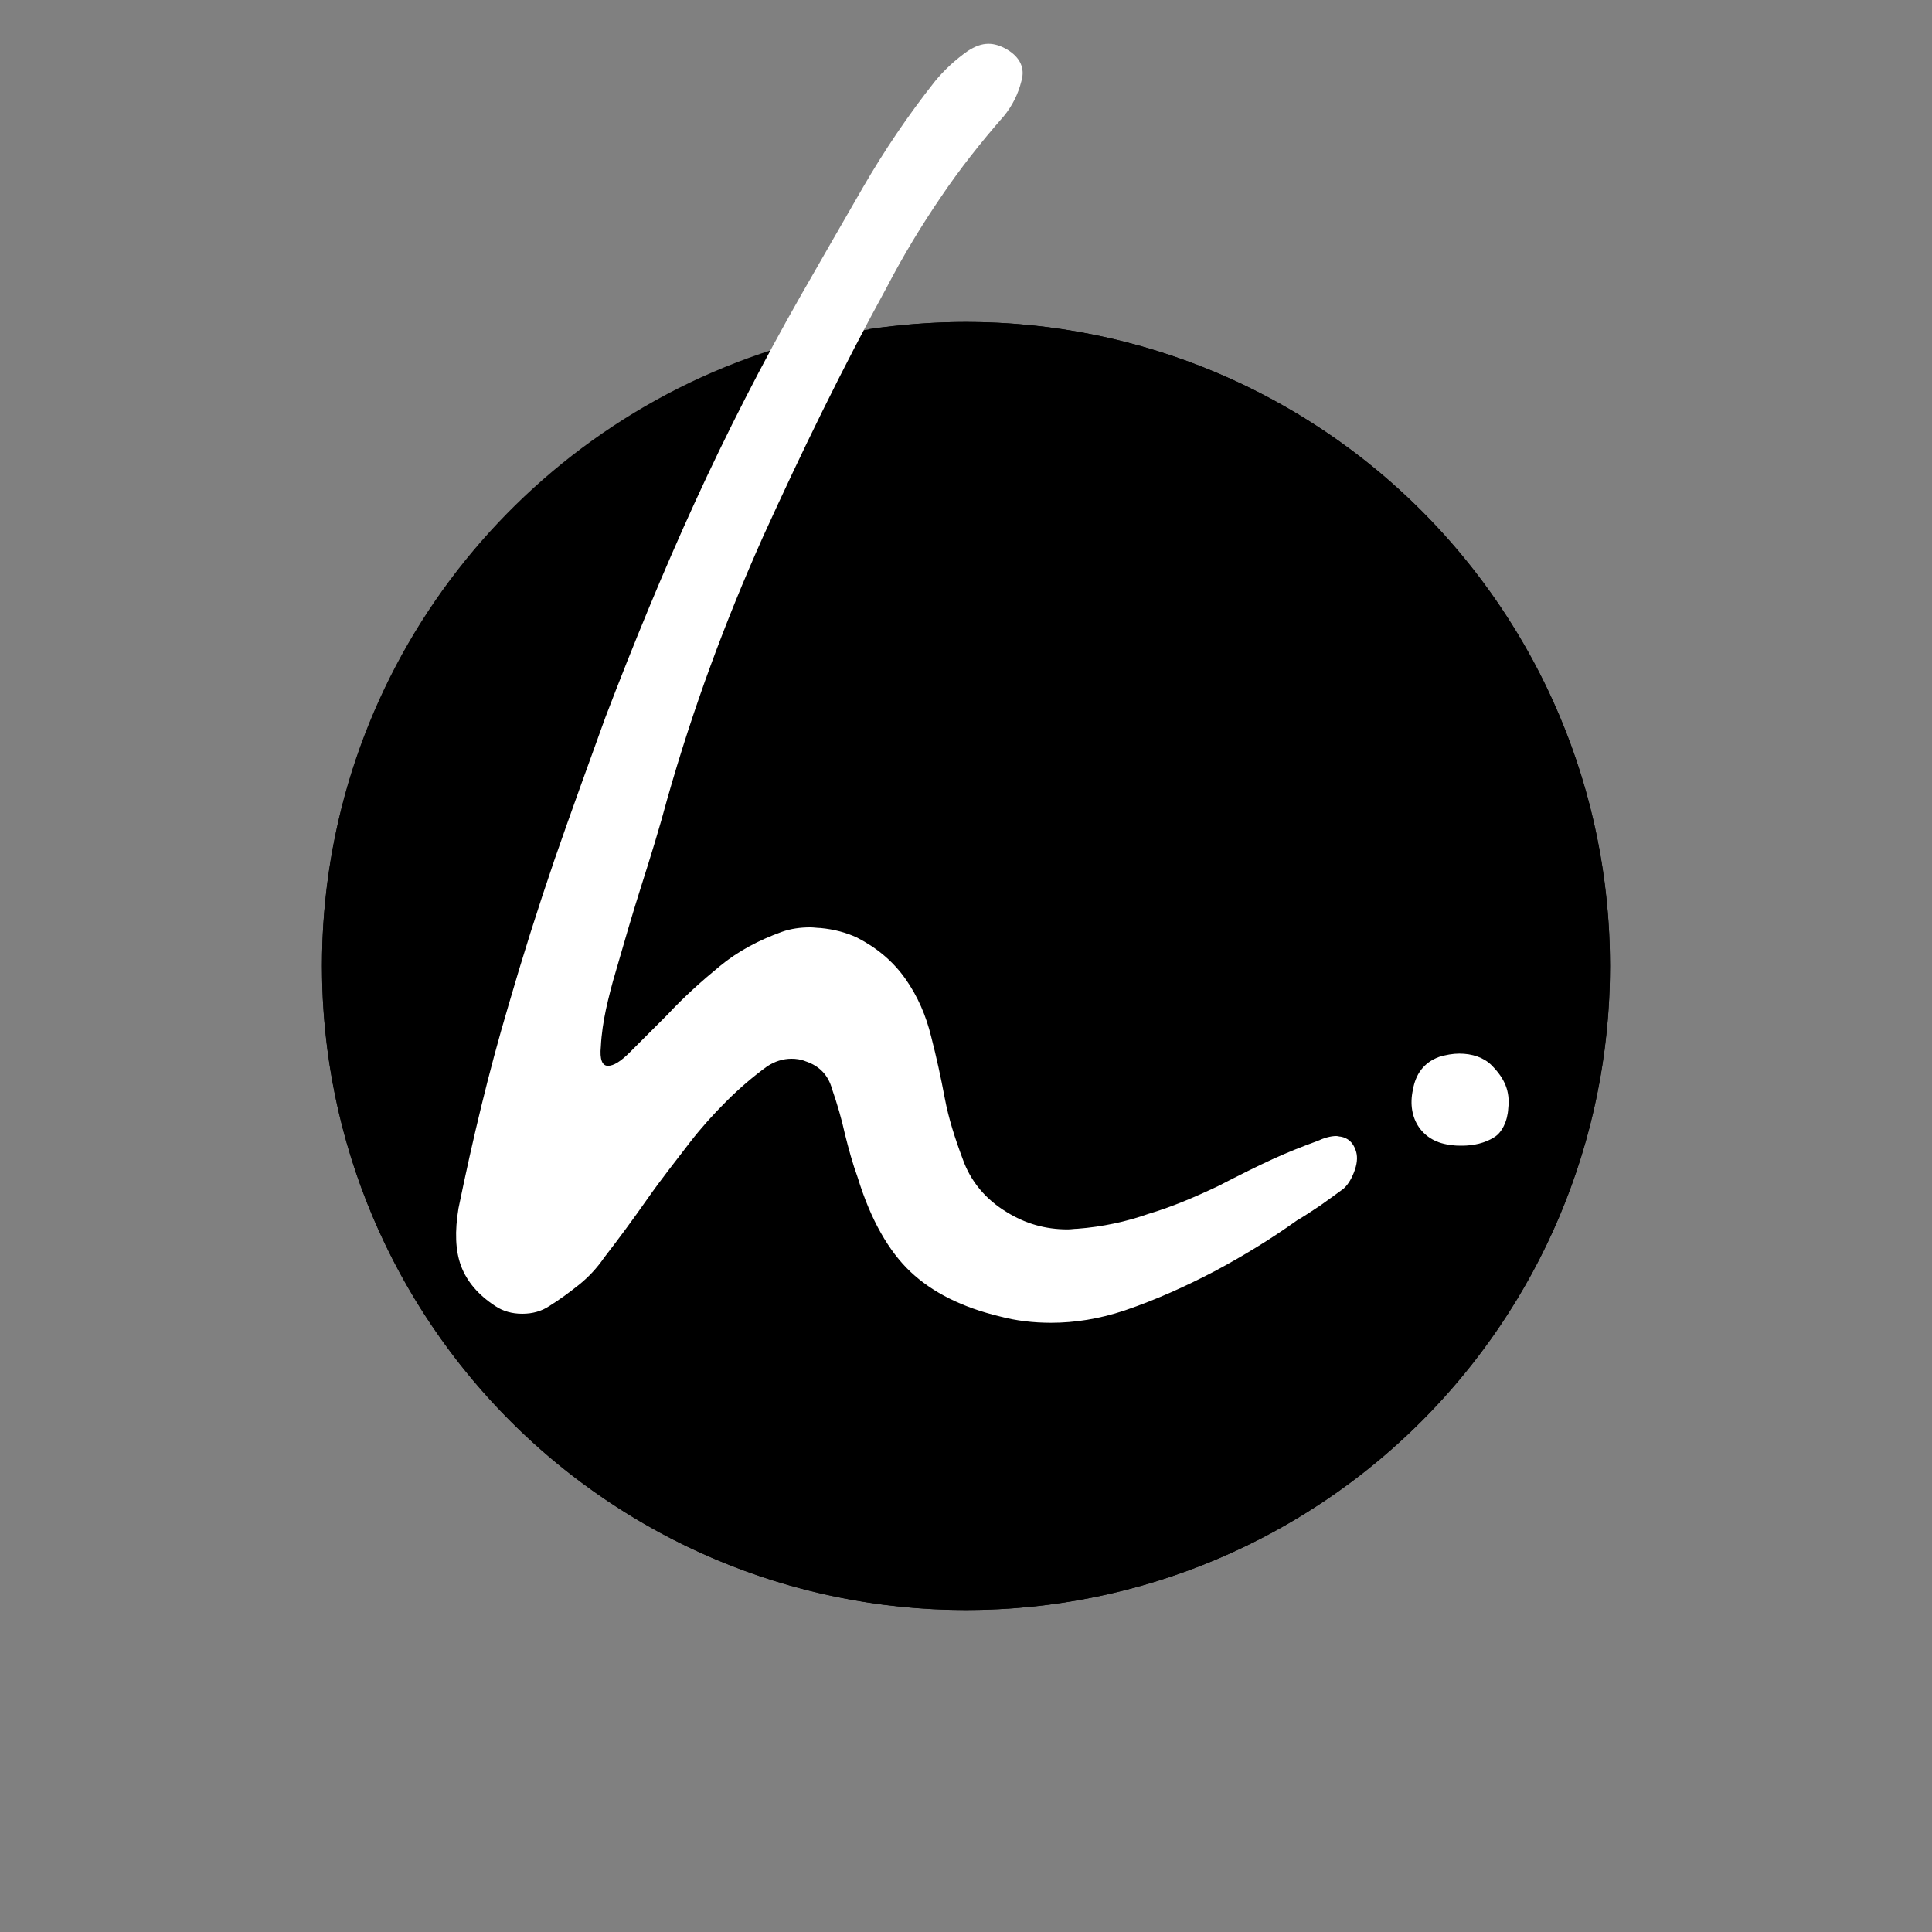	<svg id="horizon-icon" height="300px" width="300px" viewBox="0 0 300 300">
	<rect x="0" y="0" width="300" height="300" fill="#808080" stroke="none"/>
	<path id="cutout" d="M150,50c-5.1,0-10.2,0.4-15.1,1.1c-5.6,10.6-10.9,21.4-15.8,32.3c-5.9,13.2-10.9,26.7-14.9,40.8c-1.2,4.5-2.6,9-4,13.4
		s-2.7,8.9-4,13.4c-0.6,2-1.1,4-1.5,5.8c-0.4,1.9-0.7,3.8-0.8,5.8c-0.2,2,0.2,3,1.1,3s2-0.7,3.4-2.1l5.8-5.8
		c2.6-2.8,5.4-5.3,8.2-7.6c2.8-2.3,6-4,9.6-5.3c1.9-0.6,3.9-0.8,6-0.6c2.1,0.2,4,0.7,5.7,1.5c3.1,1.6,5.6,3.7,7.5,6.4s3.2,5.7,4,9
		c0.8,3.1,1.5,6.3,2.1,9.5s1.6,6.3,2.8,9.5c1.2,3.4,3.5,6.2,6.8,8.2s6.9,2.9,11,2.6c3.9-0.3,7.6-1.1,11-2.3s6.9-2.7,10.5-4.4
		c3.3-1.7,6.1-3.1,8.5-4.2c2.4-1.1,4.7-2,6.9-2.8c1.4-0.6,2.6-0.9,3.7-0.7c1.1,0.2,1.9,0.9,2.3,2.1c0.3,0.8,0.3,1.8-0.1,3
		c-0.4,1.2-1,2.3-1.8,3c-1.2,0.9-2.5,1.8-3.6,2.6c-1.2,0.8-2.4,1.6-3.6,2.3c-4.2,3-8.5,5.6-12.8,7.9c-4.4,2.3-9,4.4-14,6.1
		c-6.7,2.2-13.2,2.5-19.4,0.9c-5.8-1.4-10.4-3.7-13.8-6.9c-3.4-3.2-6.2-8.1-8.2-14.6c-0.8-2.2-1.4-4.4-2-6.8c-0.5-2.3-1.2-4.7-2-7
		c-0.6-2.2-2-3.6-4.1-4.3s-4.1-0.4-6,0.8c-2.2,1.6-4.3,3.4-6.3,5.4s-3.9,4.1-5.6,6.3c-2.3,3-4.6,5.9-6.7,8.9s-4.3,6-6.7,9.1
		c-1.1,1.6-2.4,3-3.9,4.2s-3,2.3-4.6,3.3c-1.2,0.8-2.6,1.2-4.2,1.2s-3-0.4-4.2-1.2c-2.6-1.7-4.4-3.8-5.3-6.2s-1-5.4-0.4-9
		c2.2-10.7,4.7-21.2,7.7-31.3c2.2-7.6,4.6-15.2,7.2-22.8c2.6-7.5,5.3-14.9,7.9-22.1c4.4-11.5,9-22.7,13.9-33.4
		c3.6-7.9,7.5-15.8,11.8-23.7C79.5,67.2,50,105.1,50,150c0,55.2,44.8,100,100,100s100-44.8,100-100S205.2,50,150,50z M232,176.6
		c-1.9,1.2-4.4,1.5-6.6,1.2c-4.5-0.4-7-4.1-6-8.6c0.4-2.3,1.6-4.2,4.1-5.1c2.9-1,6.2-0.6,8.1,1.3c2.1,2.1,2.9,4.1,2.6,6.7
		C234.1,174.1,233.2,175.9,232,176.6z"/>
	<circle id="circle" cx="150" cy="150" r="100"/>
	<path id="dot" fill="#ffffff" class="st0" d="M226.6,163.6c-1,0-2.1,0.2-3.1,0.5c-2.5,0.9-3.7,2.8-4.1,5.1c-1,4.5,1.5,8.2,6,8.6c0.5,0.1,1.1,0.1,1.6,0.1
			c1.8,0,3.6-0.4,5-1.3c1.2-0.7,2.1-2.5,2.2-4.5c0.3-2.6-0.5-4.6-2.6-6.7C230.4,164.2,228.6,163.6,226.6,163.6L226.6,163.6z"/>
	<defs>
		<clipPath id="h-clip">
			<path d="M153.5,6.8c-1.1,0-2.1,0.4-3.2,1.1c-2,1.4-3.7,3-5.1,4.7c-4.2,5.3-7.9,10.8-11.2,16.5s-6.5,11.3-9.6,16.7
				c-6.1,10.7-11.6,21.5-16.5,32.2S98.4,99.9,94,111.4c-2.6,7.2-5.3,14.6-7.9,22.1c-2.6,7.6-5,15.2-7.2,22.8
				c-3,10.1-5.5,20.6-7.7,31.3c-0.6,3.6-0.5,6.6,0.4,9s2.7,4.5,5.3,6.2c1.2,0.8,2.6,1.2,4.2,1.2s3-0.4,4.2-1.2c1.6-1,3.1-2.1,4.6-3.3
				s2.8-2.6,3.9-4.2c2.4-3.1,4.6-6.1,6.7-9.1s4.4-5.9,6.7-8.9c1.7-2.2,3.6-4.3,5.6-6.3s4.1-3.8,6.3-5.4c1.2-0.8,2.5-1.2,3.8-1.2
				c0.7,0,1.5,0.1,2.2,0.4c2.1,0.7,3.5,2.1,4.1,4.3c0.8,2.3,1.5,4.7,2,7c0.6,2.4,1.2,4.6,2,6.8c2,6.5,4.8,11.4,8.2,14.6
				c3.4,3.2,8,5.5,13.8,6.9c2.6,0.7,5.3,1,8,1c3.7,0,7.5-0.6,11.4-1.9c5-1.7,9.6-3.8,14-6.1c4.3-2.3,8.6-4.9,12.8-7.9
				c1.2-0.7,2.4-1.5,3.6-2.3c1.1-0.8,2.4-1.7,3.6-2.6c0.8-0.7,1.4-1.8,1.8-3c0.4-1.2,0.4-2.2,0.1-3c-0.4-1.2-1.2-1.9-2.3-2.1
				c-0.2,0-0.5-0.1-0.7-0.1c-0.9,0-1.9,0.3-3,0.8c-2.2,0.8-4.5,1.7-6.9,2.8s-5.2,2.5-8.5,4.2c-3.6,1.7-7.1,3.2-10.8,4.3
				c-3.4,1.2-7.1,2-11,2.3c-0.5,0-1,0.1-1.5,0.1c-3.5,0-6.6-0.9-9.5-2.7c-3.3-2-5.6-4.8-6.8-8.2c-1.2-3.2-2.2-6.3-2.8-9.5
				s-1.3-6.4-2.1-9.5c-0.8-3.3-2.1-6.3-4-9s-4.4-4.8-7.5-6.4c-1.7-0.8-3.6-1.3-5.7-1.5c-0.5,0-1-0.1-1.6-0.1c-1.5,0-3,0.2-4.4,0.7
				c-3.6,1.3-6.8,3-9.6,5.3c-2.8,2.3-5.6,4.8-8.2,7.6l-5.8,5.8c-1.4,1.4-2.5,2.1-3.4,2.1s-1.3-1-1.1-3c0.1-2,0.4-3.9,0.8-5.8
				c0.4-1.8,0.9-3.8,1.5-5.8c1.3-4.5,2.6-9,4-13.4s2.8-8.9,4-13.4c4-14.1,9-27.6,14.9-40.8c6-13.2,12.3-26.1,19.2-38.7
				c2.6-5,5.4-9.6,8.4-14c2.9-4.3,6.2-8.5,9.8-12.6c1.3-1.6,2.2-3.4,2.7-5.4c0.6-2-0.2-3.7-2.2-4.9C155.4,7.1,154.4,6.8,153.5,6.8
			L153.5,6.8z"/>
		</clipPath>
	</defs>
	<path id="h-stroke" clip-path="url(#h-clip)" fill="none" stroke="#FFFFFF" stroke-width="22" stroke-linecap="round" stroke-miterlimit="10" d="M158.7,4.3c-16.1,11.7-63.1,109.9-75.7,170c-11.2,53.7,28-22,42-20.7c14,1.3,14,38.3,27.7,41.7
		c13.7,3.3,19.7,6.9,57.8-16.7"/>
	</svg>
